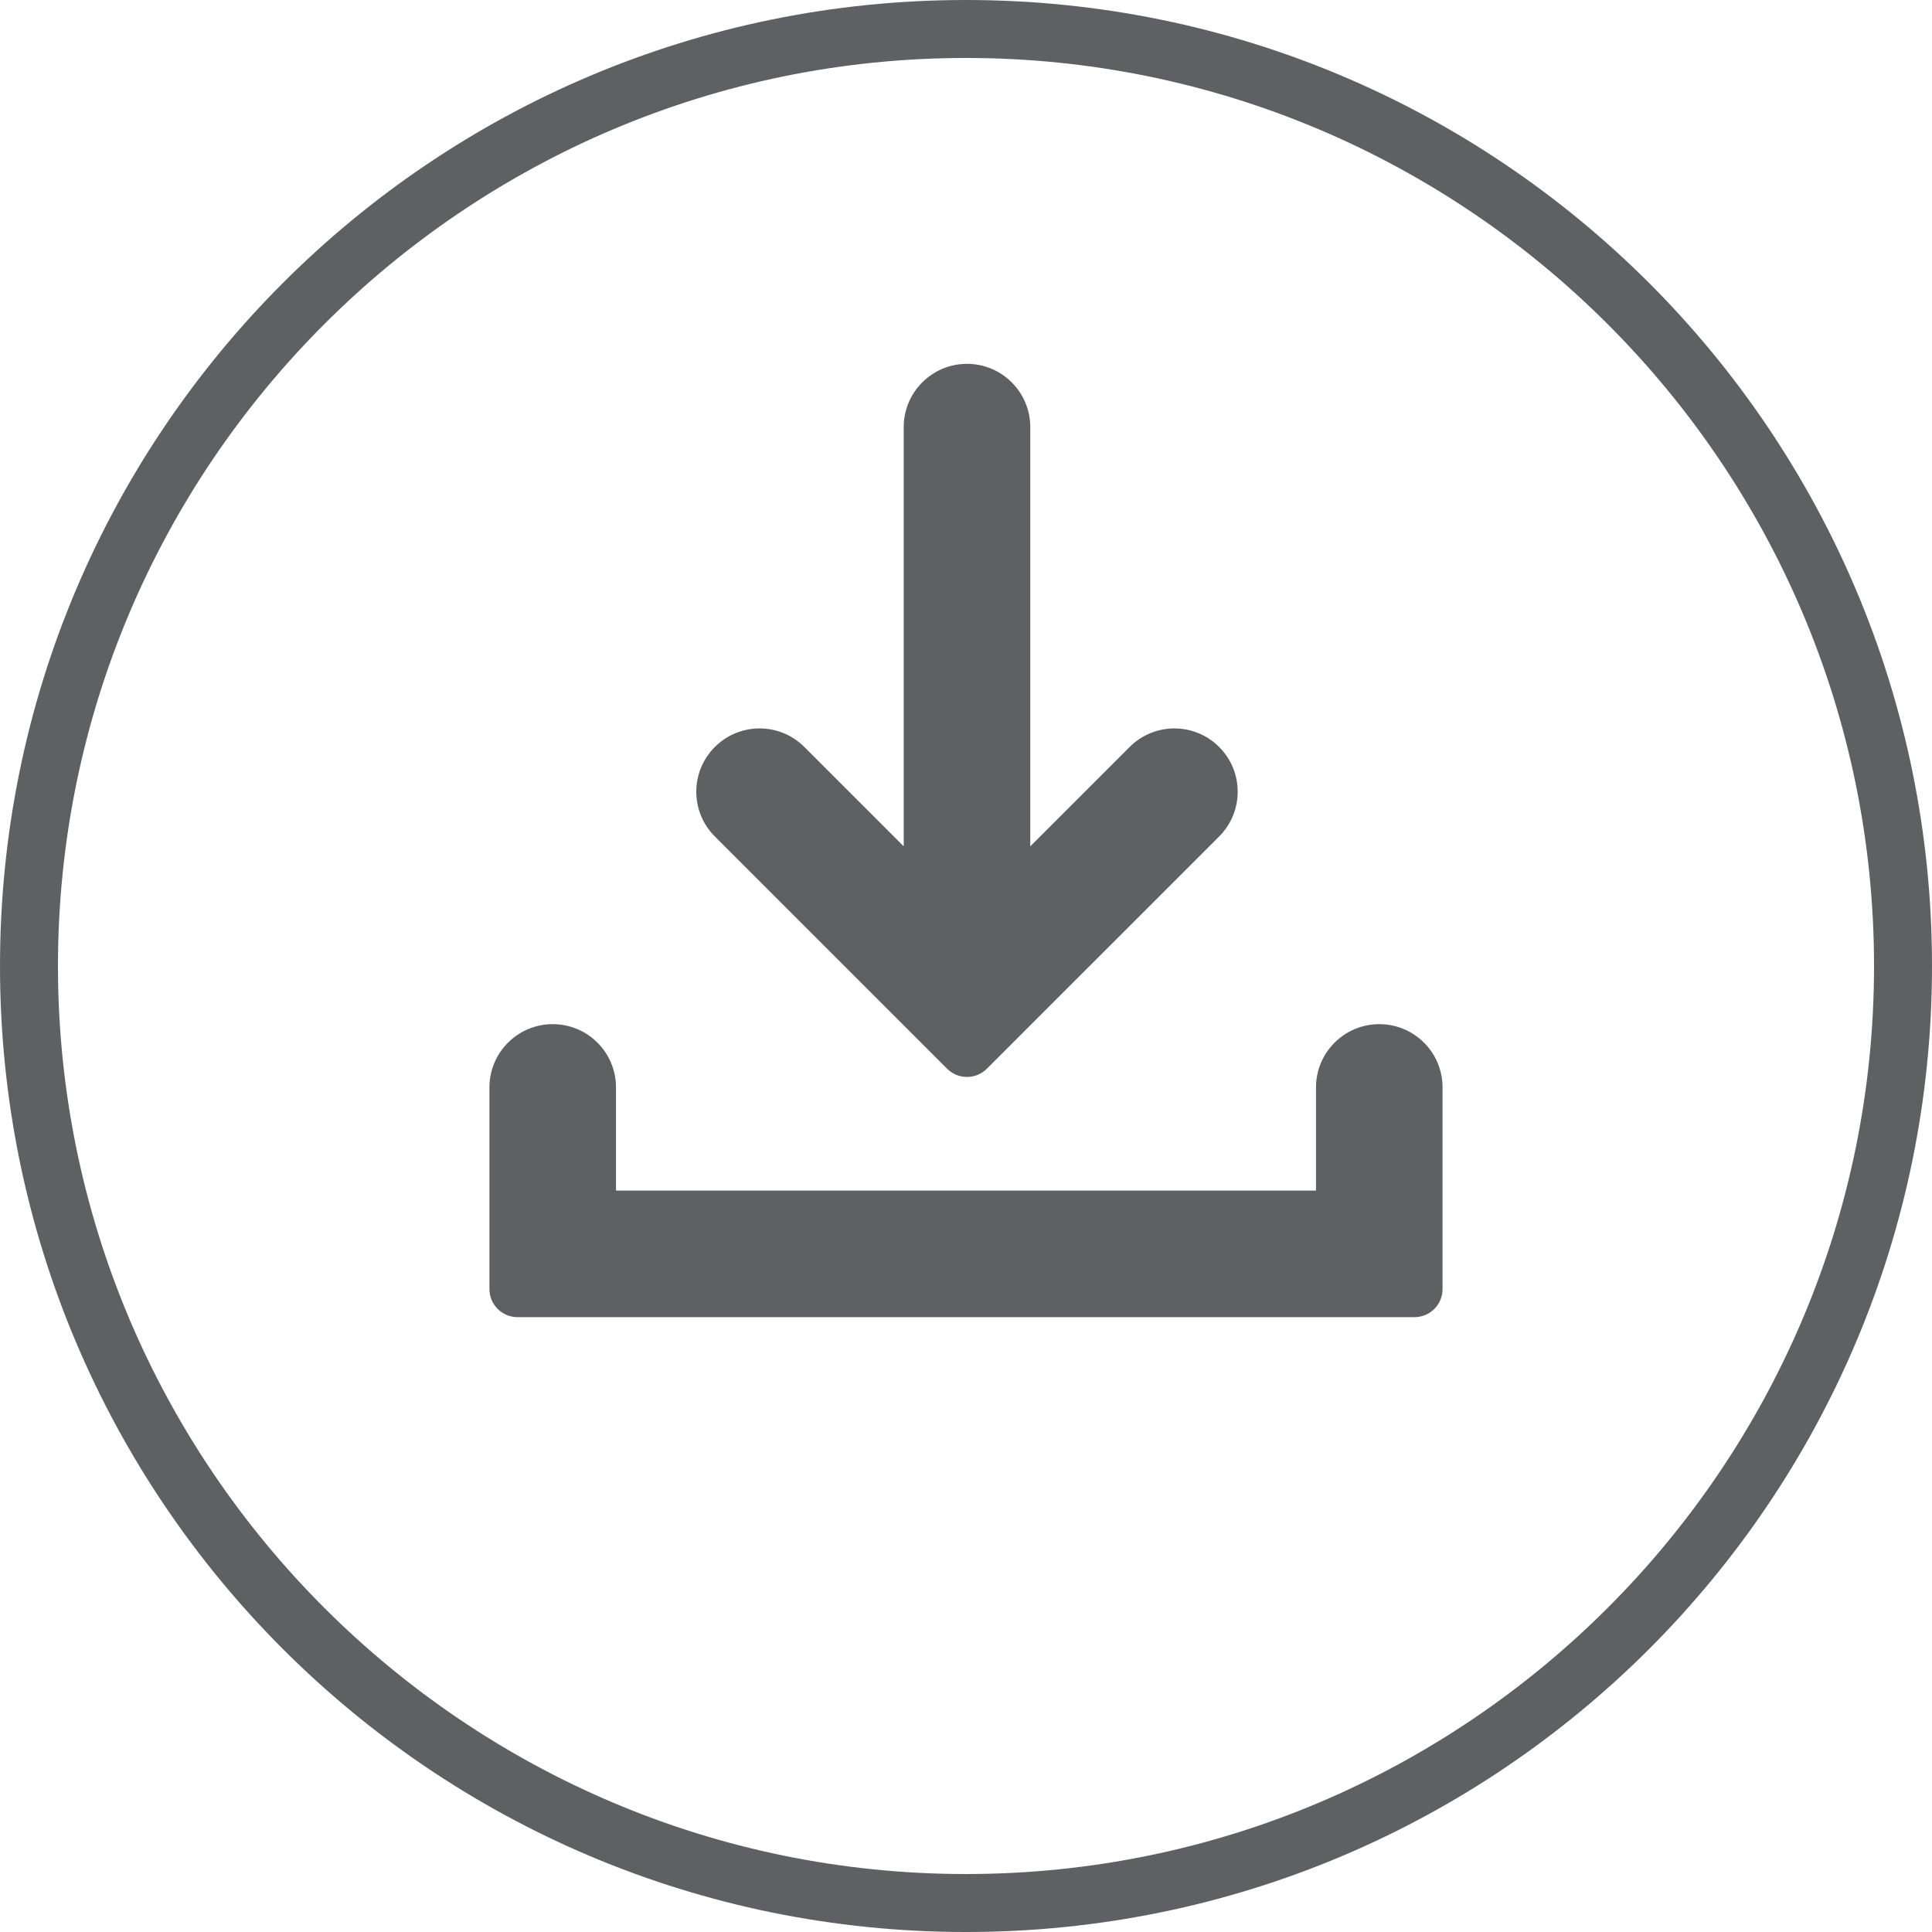 <svg height="64.628" viewBox="0 0 64.628 64.628" width="64.628" xmlns="http://www.w3.org/2000/svg"><g fill="#5f6062"><path d="m32.314 0c-17.847 0-32.314 14.467-32.314 32.314 0 17.846 14.467 32.314 32.314 32.314s32.314-14.468 32.314-32.314c0-17.847-14.468-32.314-32.314-32.314zm0 62.689c-16.749 0-30.375-13.626-30.375-30.375s13.626-30.375 30.375-30.375 30.375 13.626 30.375 30.375-13.626 30.375-30.375 30.375z"/><path d="m46.139 34.259c-1.169 0-2.117.948-2.117 2.117v3.451h-23.416v-3.451c0-1.169-.948-2.117-2.117-2.117s-2.117.948-2.117 2.117v6.744c0 .52.421.941.941.941h30.001c.52 0 .941-.421.941-.941v-6.744c.001-1.169-.947-2.117-2.116-2.117z"/><path d="m31.681 35.75c.367.367.963.367 1.331 0l7.77-7.769c.827-.827.827-2.167 0-2.994s-2.167-.827-2.994 0l-3.324 3.324v-14.023c0-1.169-.948-2.117-2.117-2.117s-2.117.948-2.117 2.117v14.023l-3.324-3.324c-.827-.827-2.167-.827-2.994 0s-.827 2.167 0 2.994z"/></g></svg>